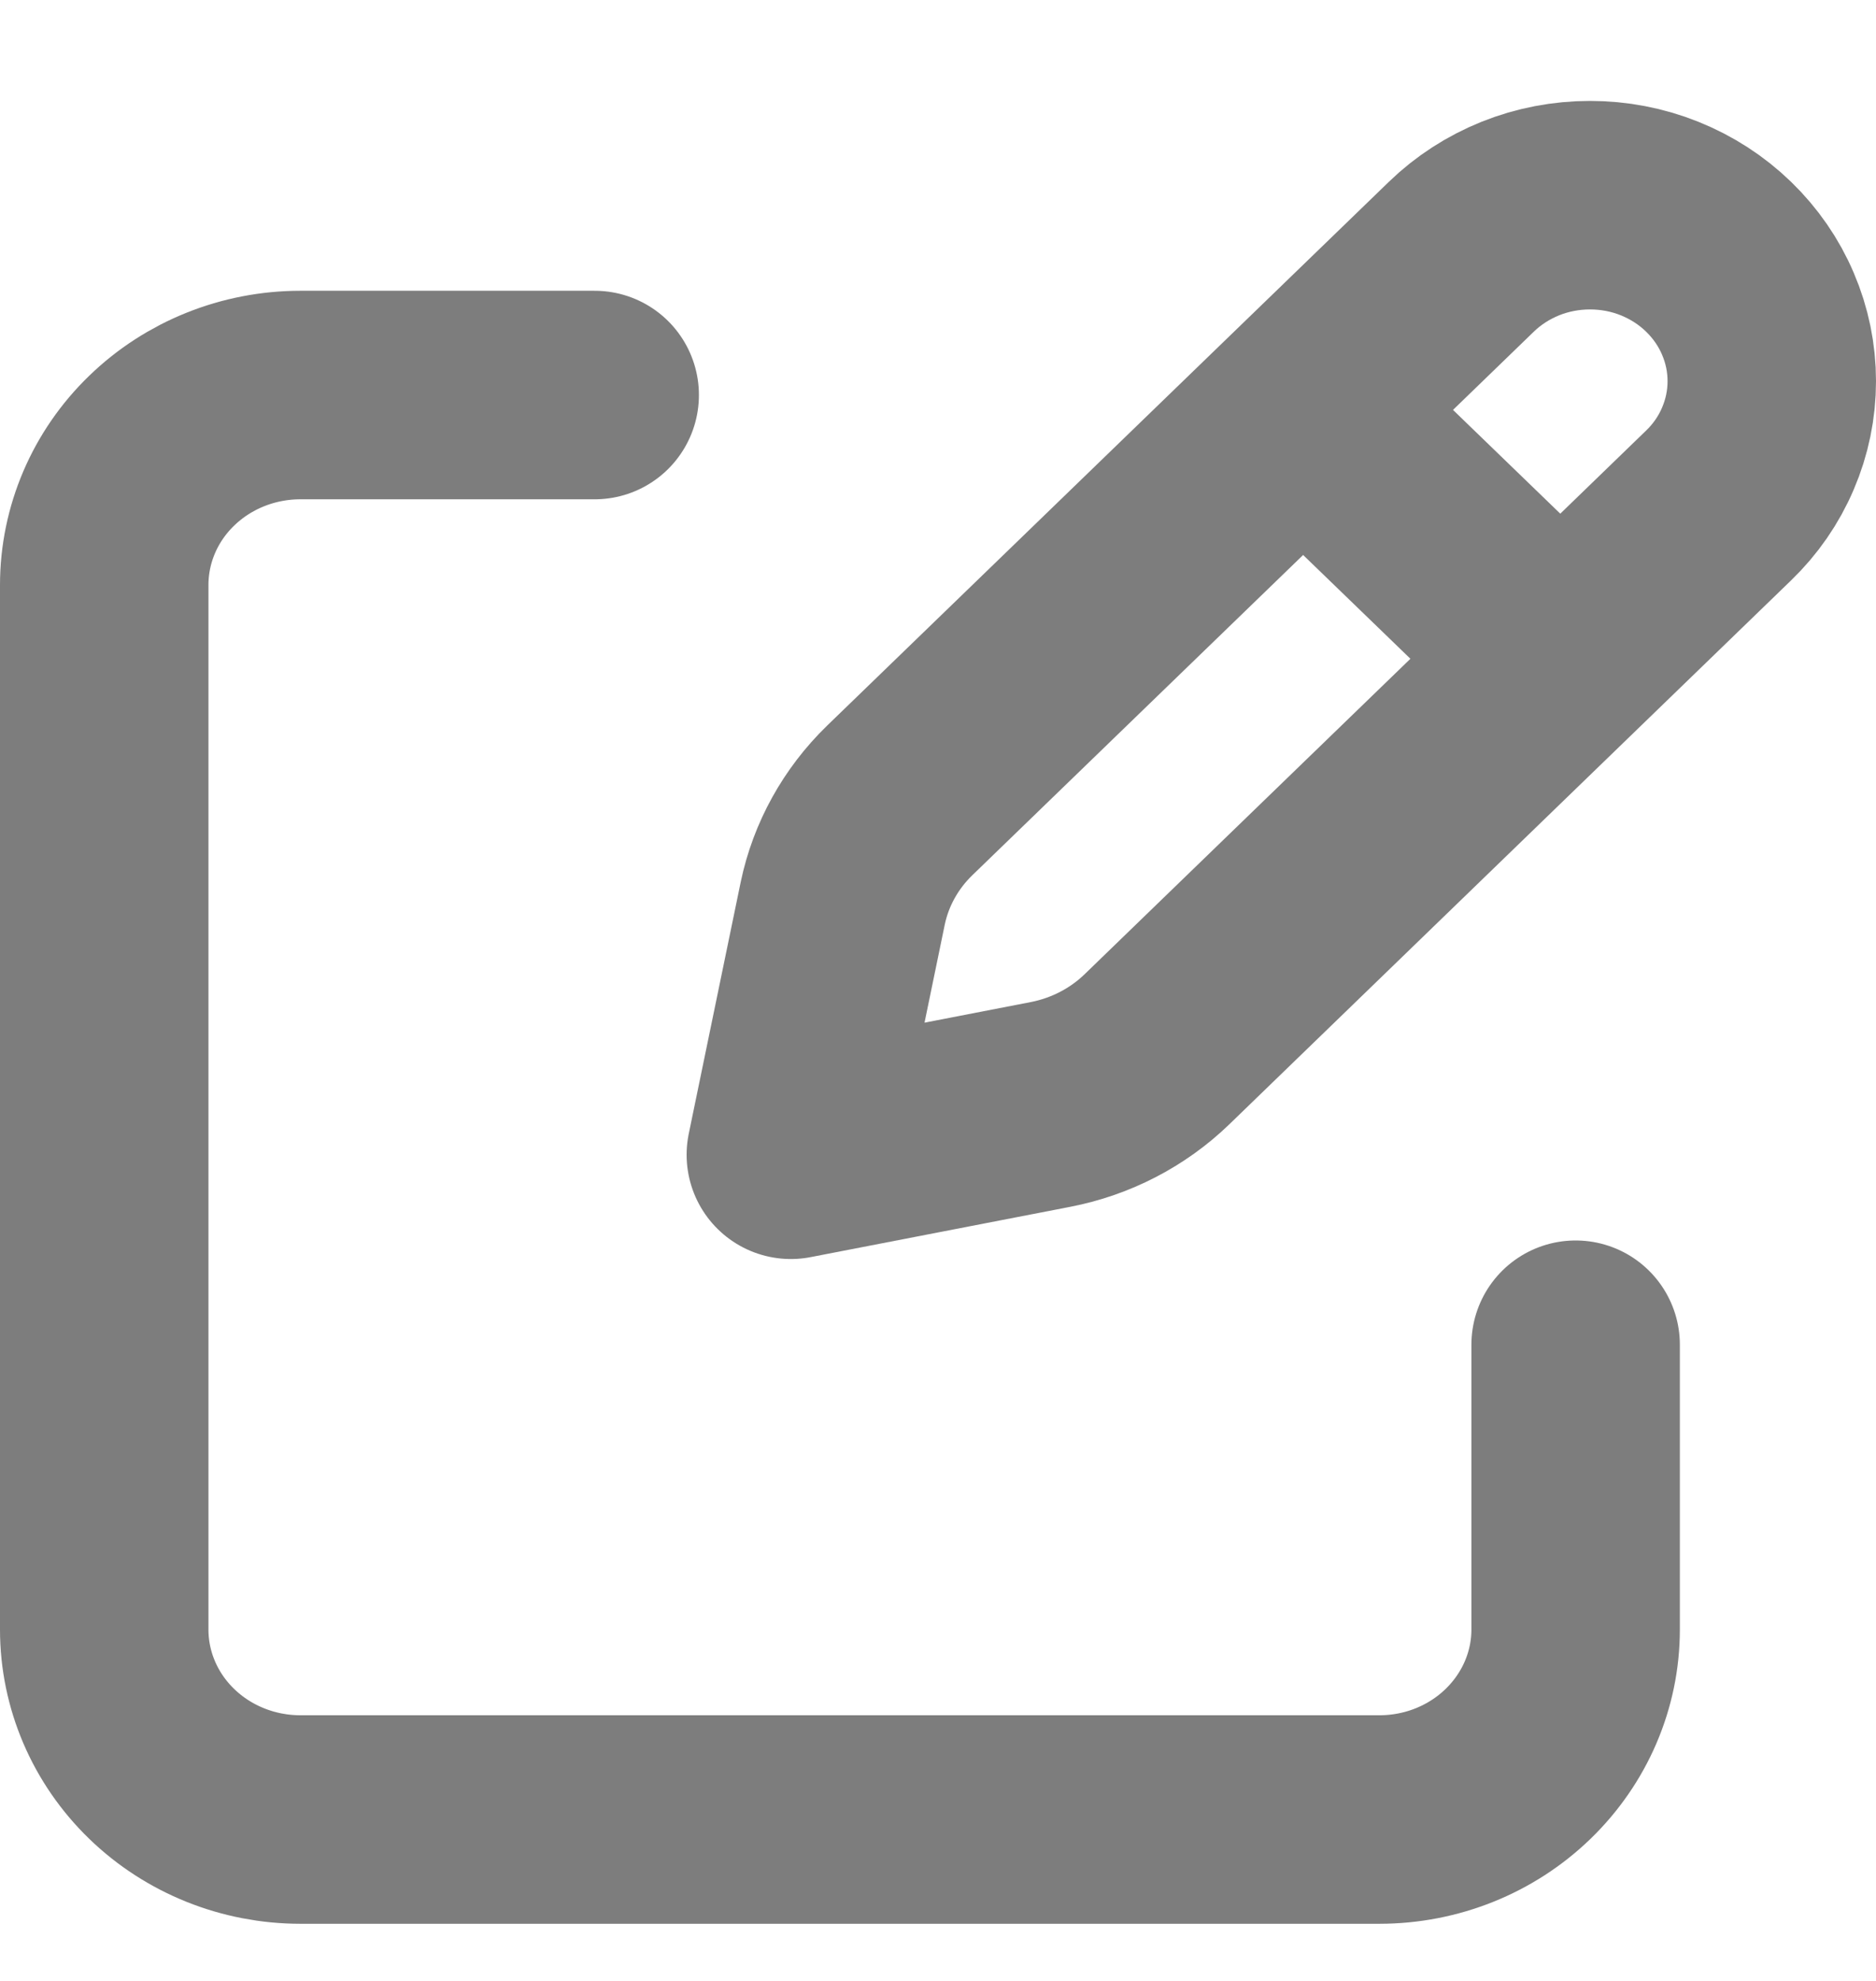 <svg width="18" height="19" viewBox="0 0 18 19" fill="none" xmlns="http://www.w3.org/2000/svg">
<path d="M12.74 4.161L14.734 6.089L12.74 4.161ZM14.022 2.462L8.632 7.678C8.354 7.948 8.164 8.291 8.086 8.664L7.588 11.076L10.081 10.593C10.466 10.518 10.82 10.335 11.099 10.066L16.489 4.849C16.651 4.693 16.78 4.507 16.867 4.302C16.955 4.097 17 3.878 17 3.656C17 3.434 16.955 3.215 16.867 3.01C16.78 2.805 16.651 2.619 16.489 2.462C16.327 2.305 16.135 2.181 15.923 2.096C15.712 2.011 15.485 1.968 15.256 1.968C15.027 1.968 14.8 2.011 14.588 2.096C14.377 2.181 14.184 2.305 14.022 2.462V2.462Z" stroke="#7D7D7D" stroke-width="2" stroke-linecap="round" stroke-linejoin="round"/>
<path d="M15.118 12.898V15.63C15.118 16.113 14.919 16.576 14.566 16.918C14.213 17.26 13.735 17.452 13.235 17.452H2.882C2.383 17.452 1.904 17.26 1.551 16.918C1.198 16.576 1 16.113 1 15.63V5.611C1 5.128 1.198 4.664 1.551 4.323C1.904 3.981 2.383 3.789 2.882 3.789H5.706" stroke="#7D7D7D" stroke-width="2" stroke-linecap="round" stroke-linejoin="round"/>
</svg>

